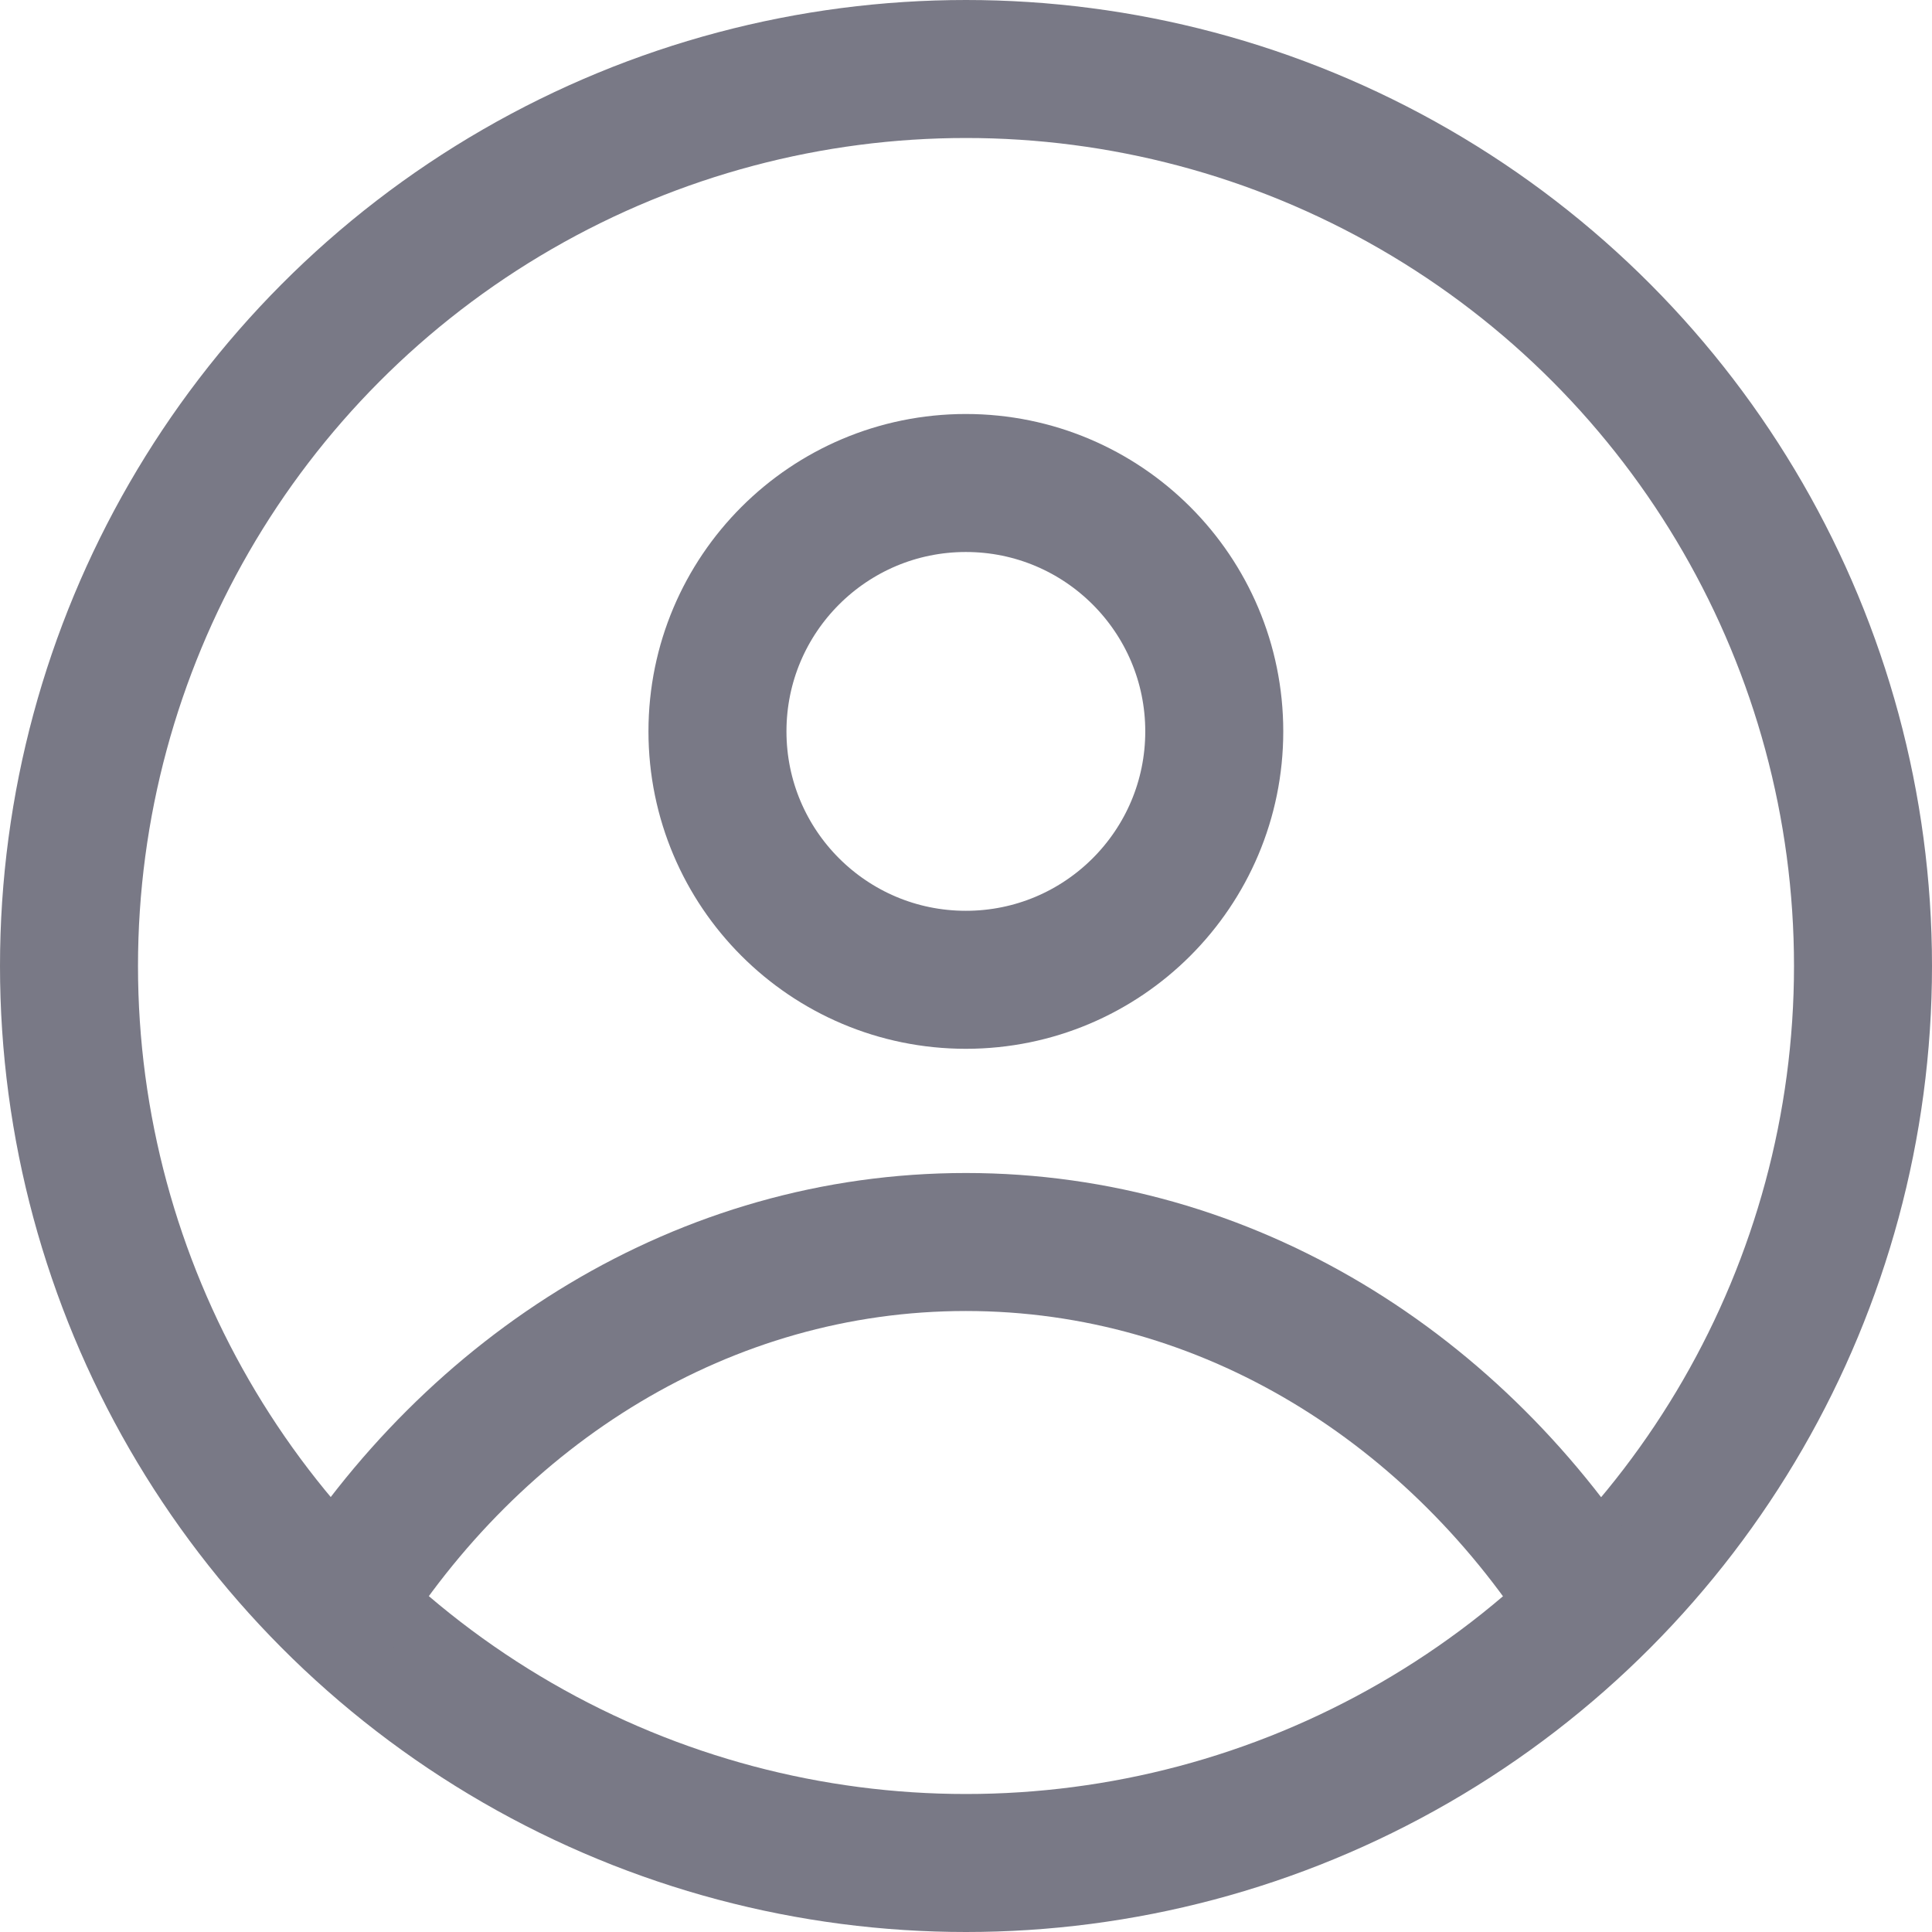 <svg width="28" height="28" viewBox="0 0 28 28" fill="none" xmlns="http://www.w3.org/2000/svg">
<circle cx="14" cy="14" r="13" stroke="#797986" stroke-width="2"/>
<circle cx="13.998" cy="10.6" r="3.6" stroke="#797986" stroke-width="2"/>
<path d="M4.863 23.348C6.869 20.116 10.213 18 13.998 18C17.783 18 21.127 20.116 23.133 23.348" stroke="#797986" stroke-width="2"/>
</svg>
